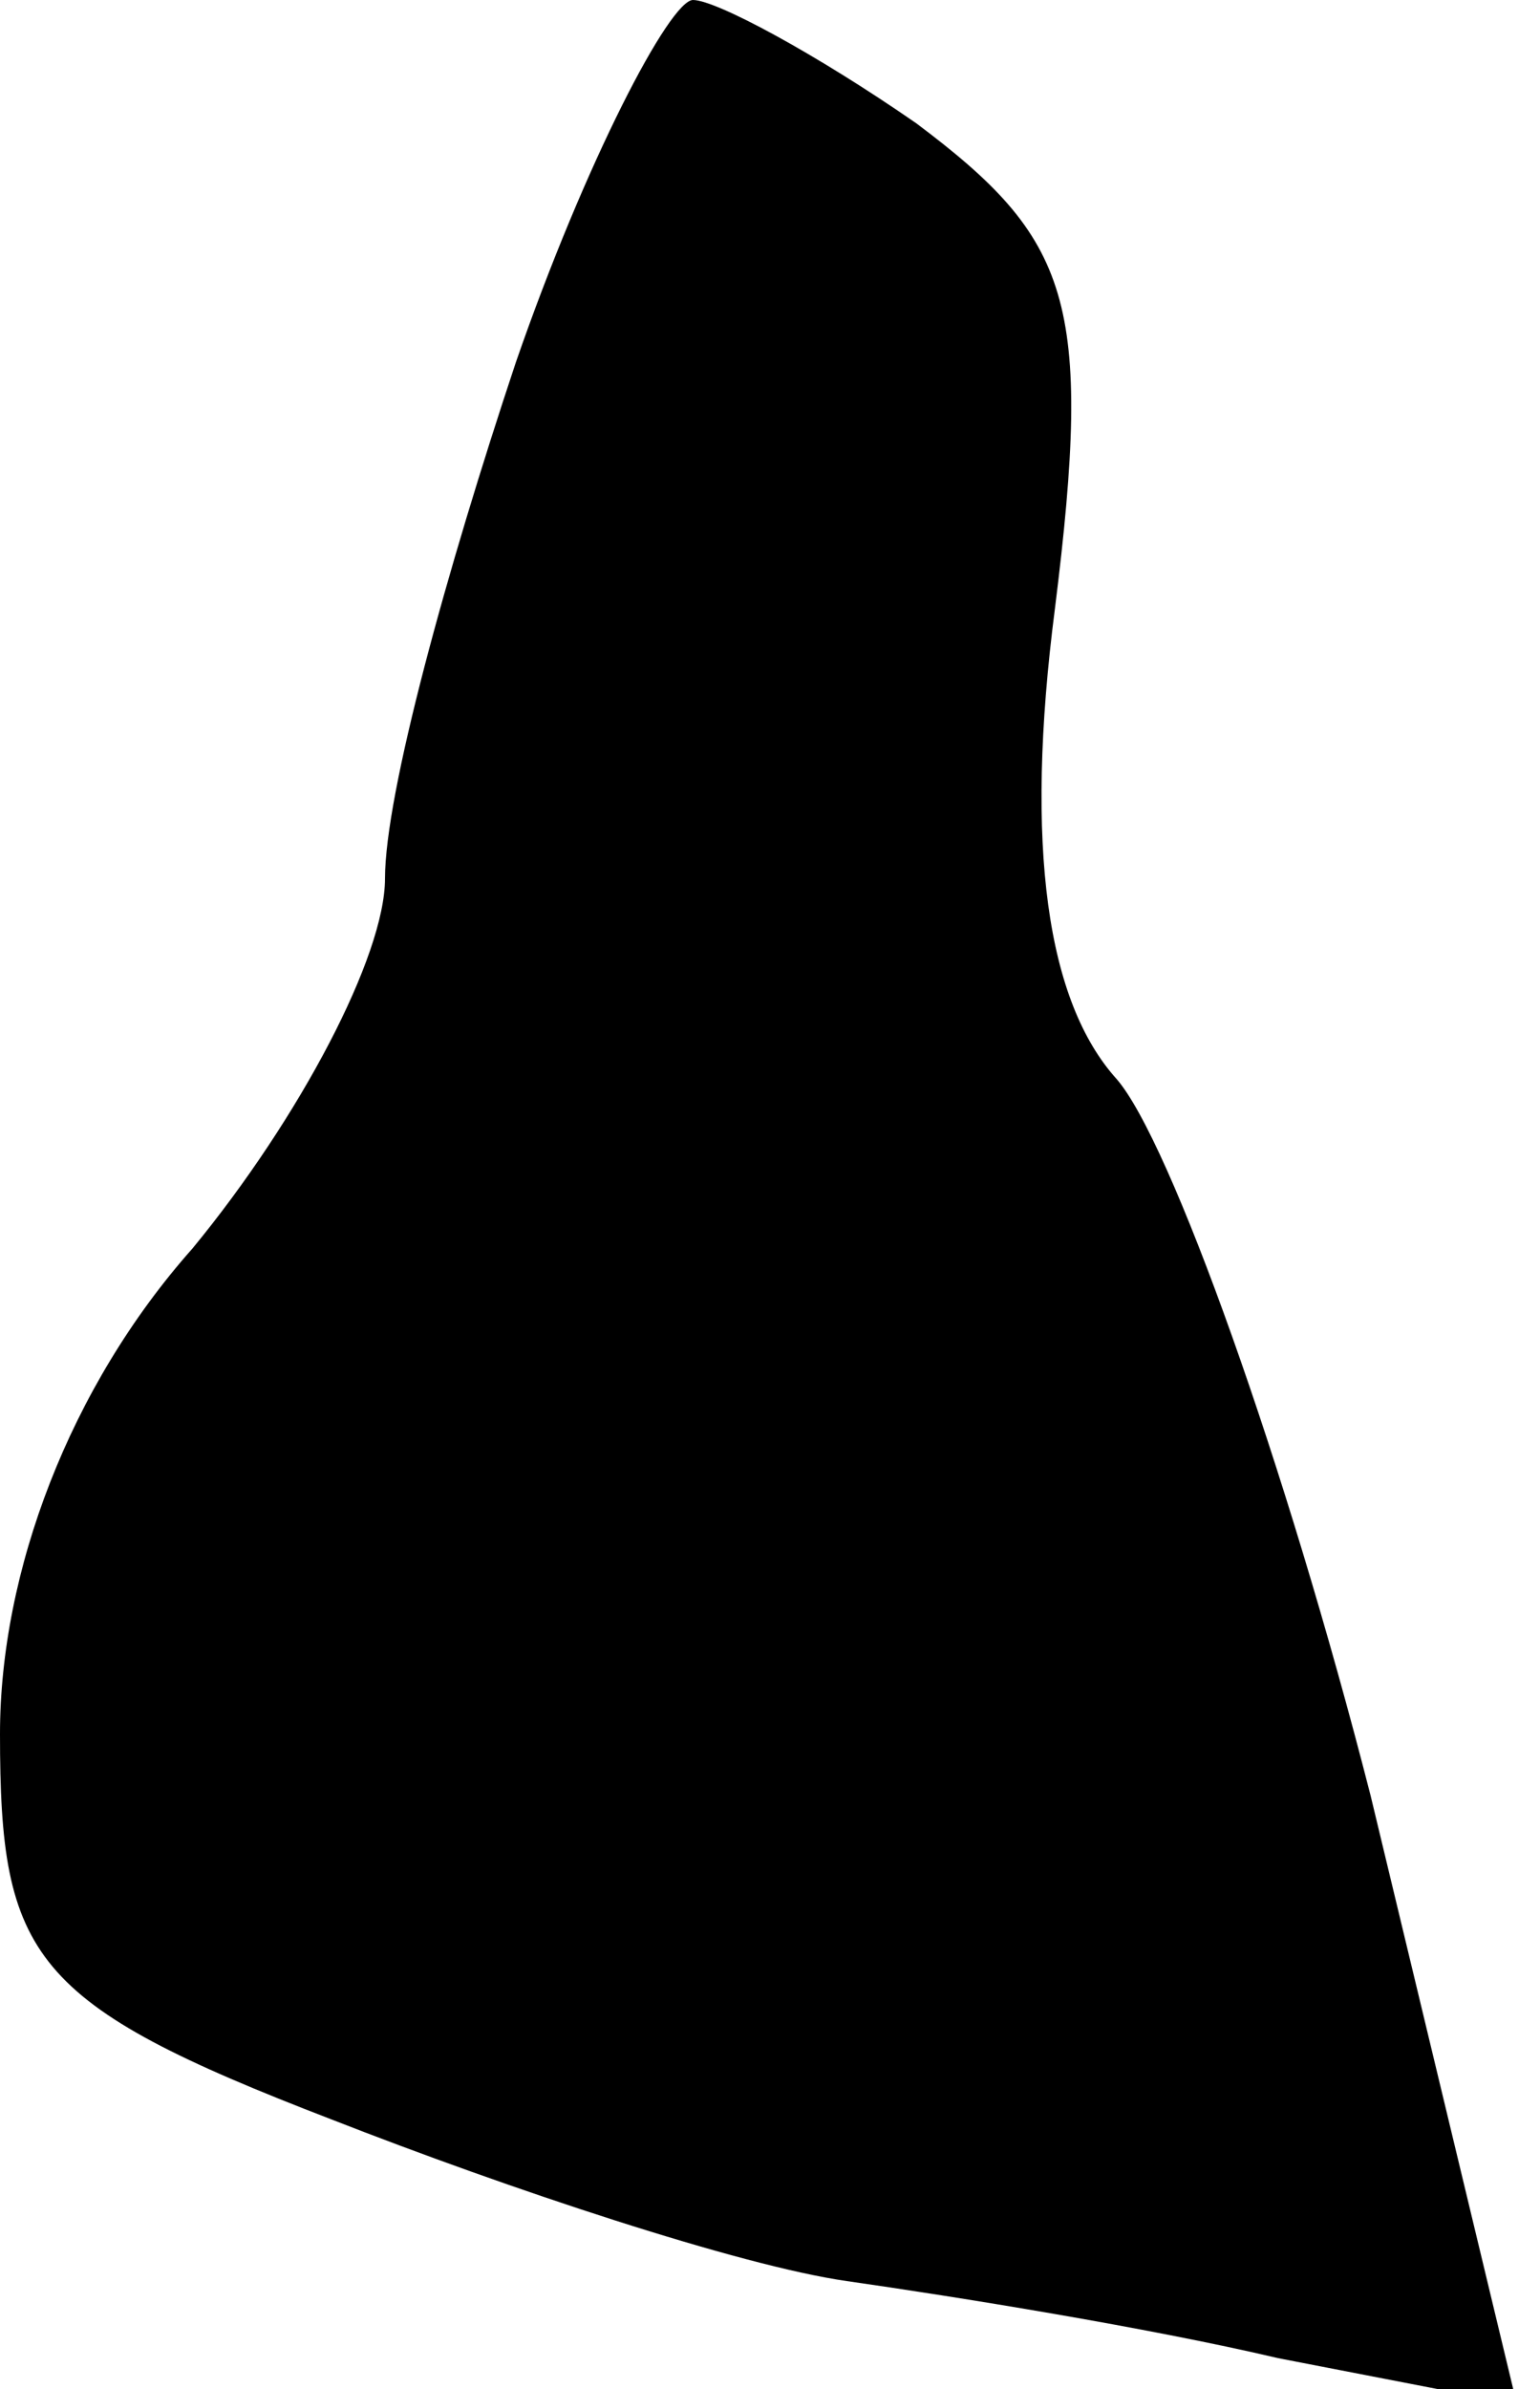 <?xml version="1.0" standalone="no"?>
<!DOCTYPE svg PUBLIC "-//W3C//DTD SVG 20010904//EN"
 "http://www.w3.org/TR/2001/REC-SVG-20010904/DTD/svg10.dtd">
<svg version="1.0" xmlns="http://www.w3.org/2000/svg"
 width="20pt" height="31pt" viewBox="0 0 20 31"
 preserveAspectRatio="xMidYMid meet">
<g transform="translate(0,31) scale(0.1,-0.1)"
fill="#000000" stroke="none">
<path fill="#000000" stroke="none" d="M67 263 c-9 -27 -17 -56 -17 -67 0 -10
-11 -31 -25 -48 -16 -18 -25 -42 -25 -63 0 -29 4 -35 43 -50 23 -9 53 -19 67
-21 14 -2 39 -6 56 -10 l31 -6 -19 79 c-11 43 -26 85 -33 93 -9 10 -12 30 -8
61 5 40 2 48 -18 63 -13 9 -26 16 -29 16 -3 0 -14 -21 -23 -47z"/>
</g>
</svg>
